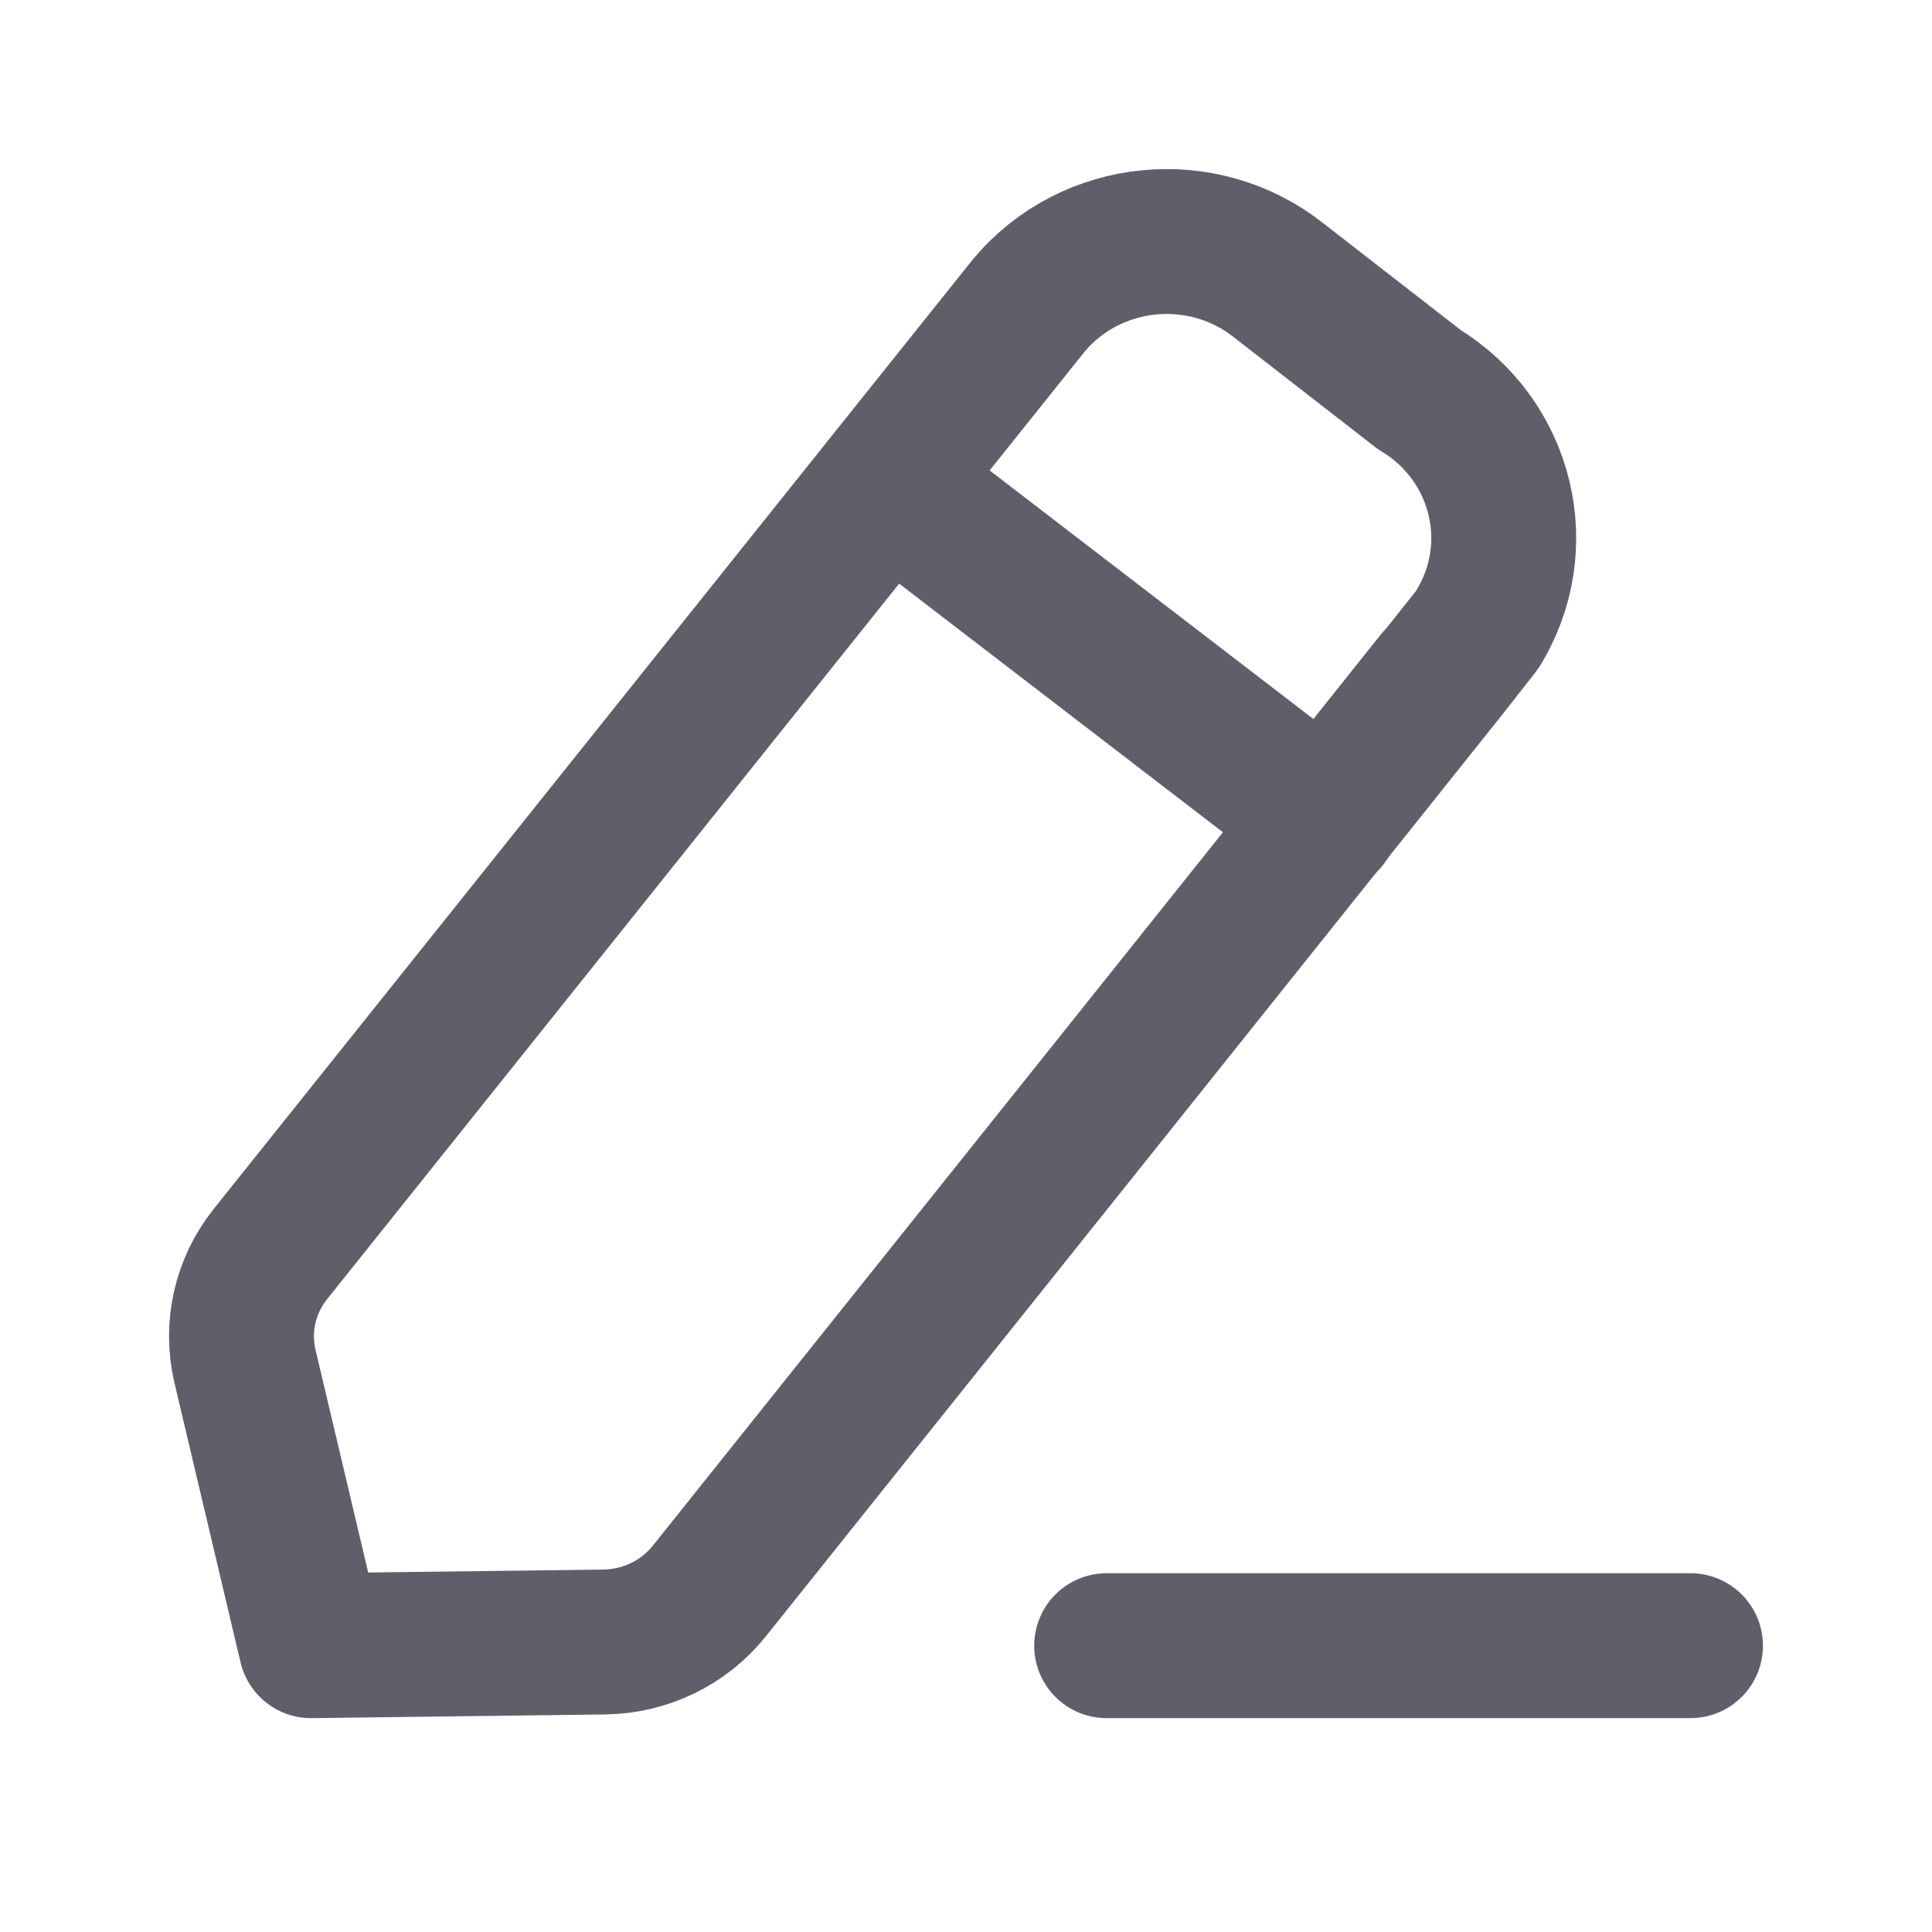 <svg width="20" height="20" viewBox="0 0 20 20" fill="none" xmlns="http://www.w3.org/2000/svg">
<path d="M11.456 17.036H17.5" stroke="#615D69" stroke-width="1.5" stroke-linecap="round" stroke-linejoin="round"/>
<path fill-rule="evenodd" clip-rule="evenodd" d="M10.65 3.162C11.296 2.39 12.458 2.277 13.247 2.91C13.29 2.944 14.691 4.032 14.691 4.032C15.557 4.556 15.827 5.669 15.291 6.519C15.263 6.564 7.343 16.47 7.343 16.47C7.08 16.799 6.68 16.993 6.252 16.998L3.22 17.036L2.536 14.144C2.441 13.737 2.536 13.31 2.8 12.981L10.65 3.162Z" stroke="#615D69" stroke-width="1.5" stroke-linecap="round" stroke-linejoin="round"/>
<path d="M9.184 5.001L13.728 8.49" stroke="#615D69" stroke-width="1.5" stroke-linecap="round" stroke-linejoin="round"/>
</svg>
